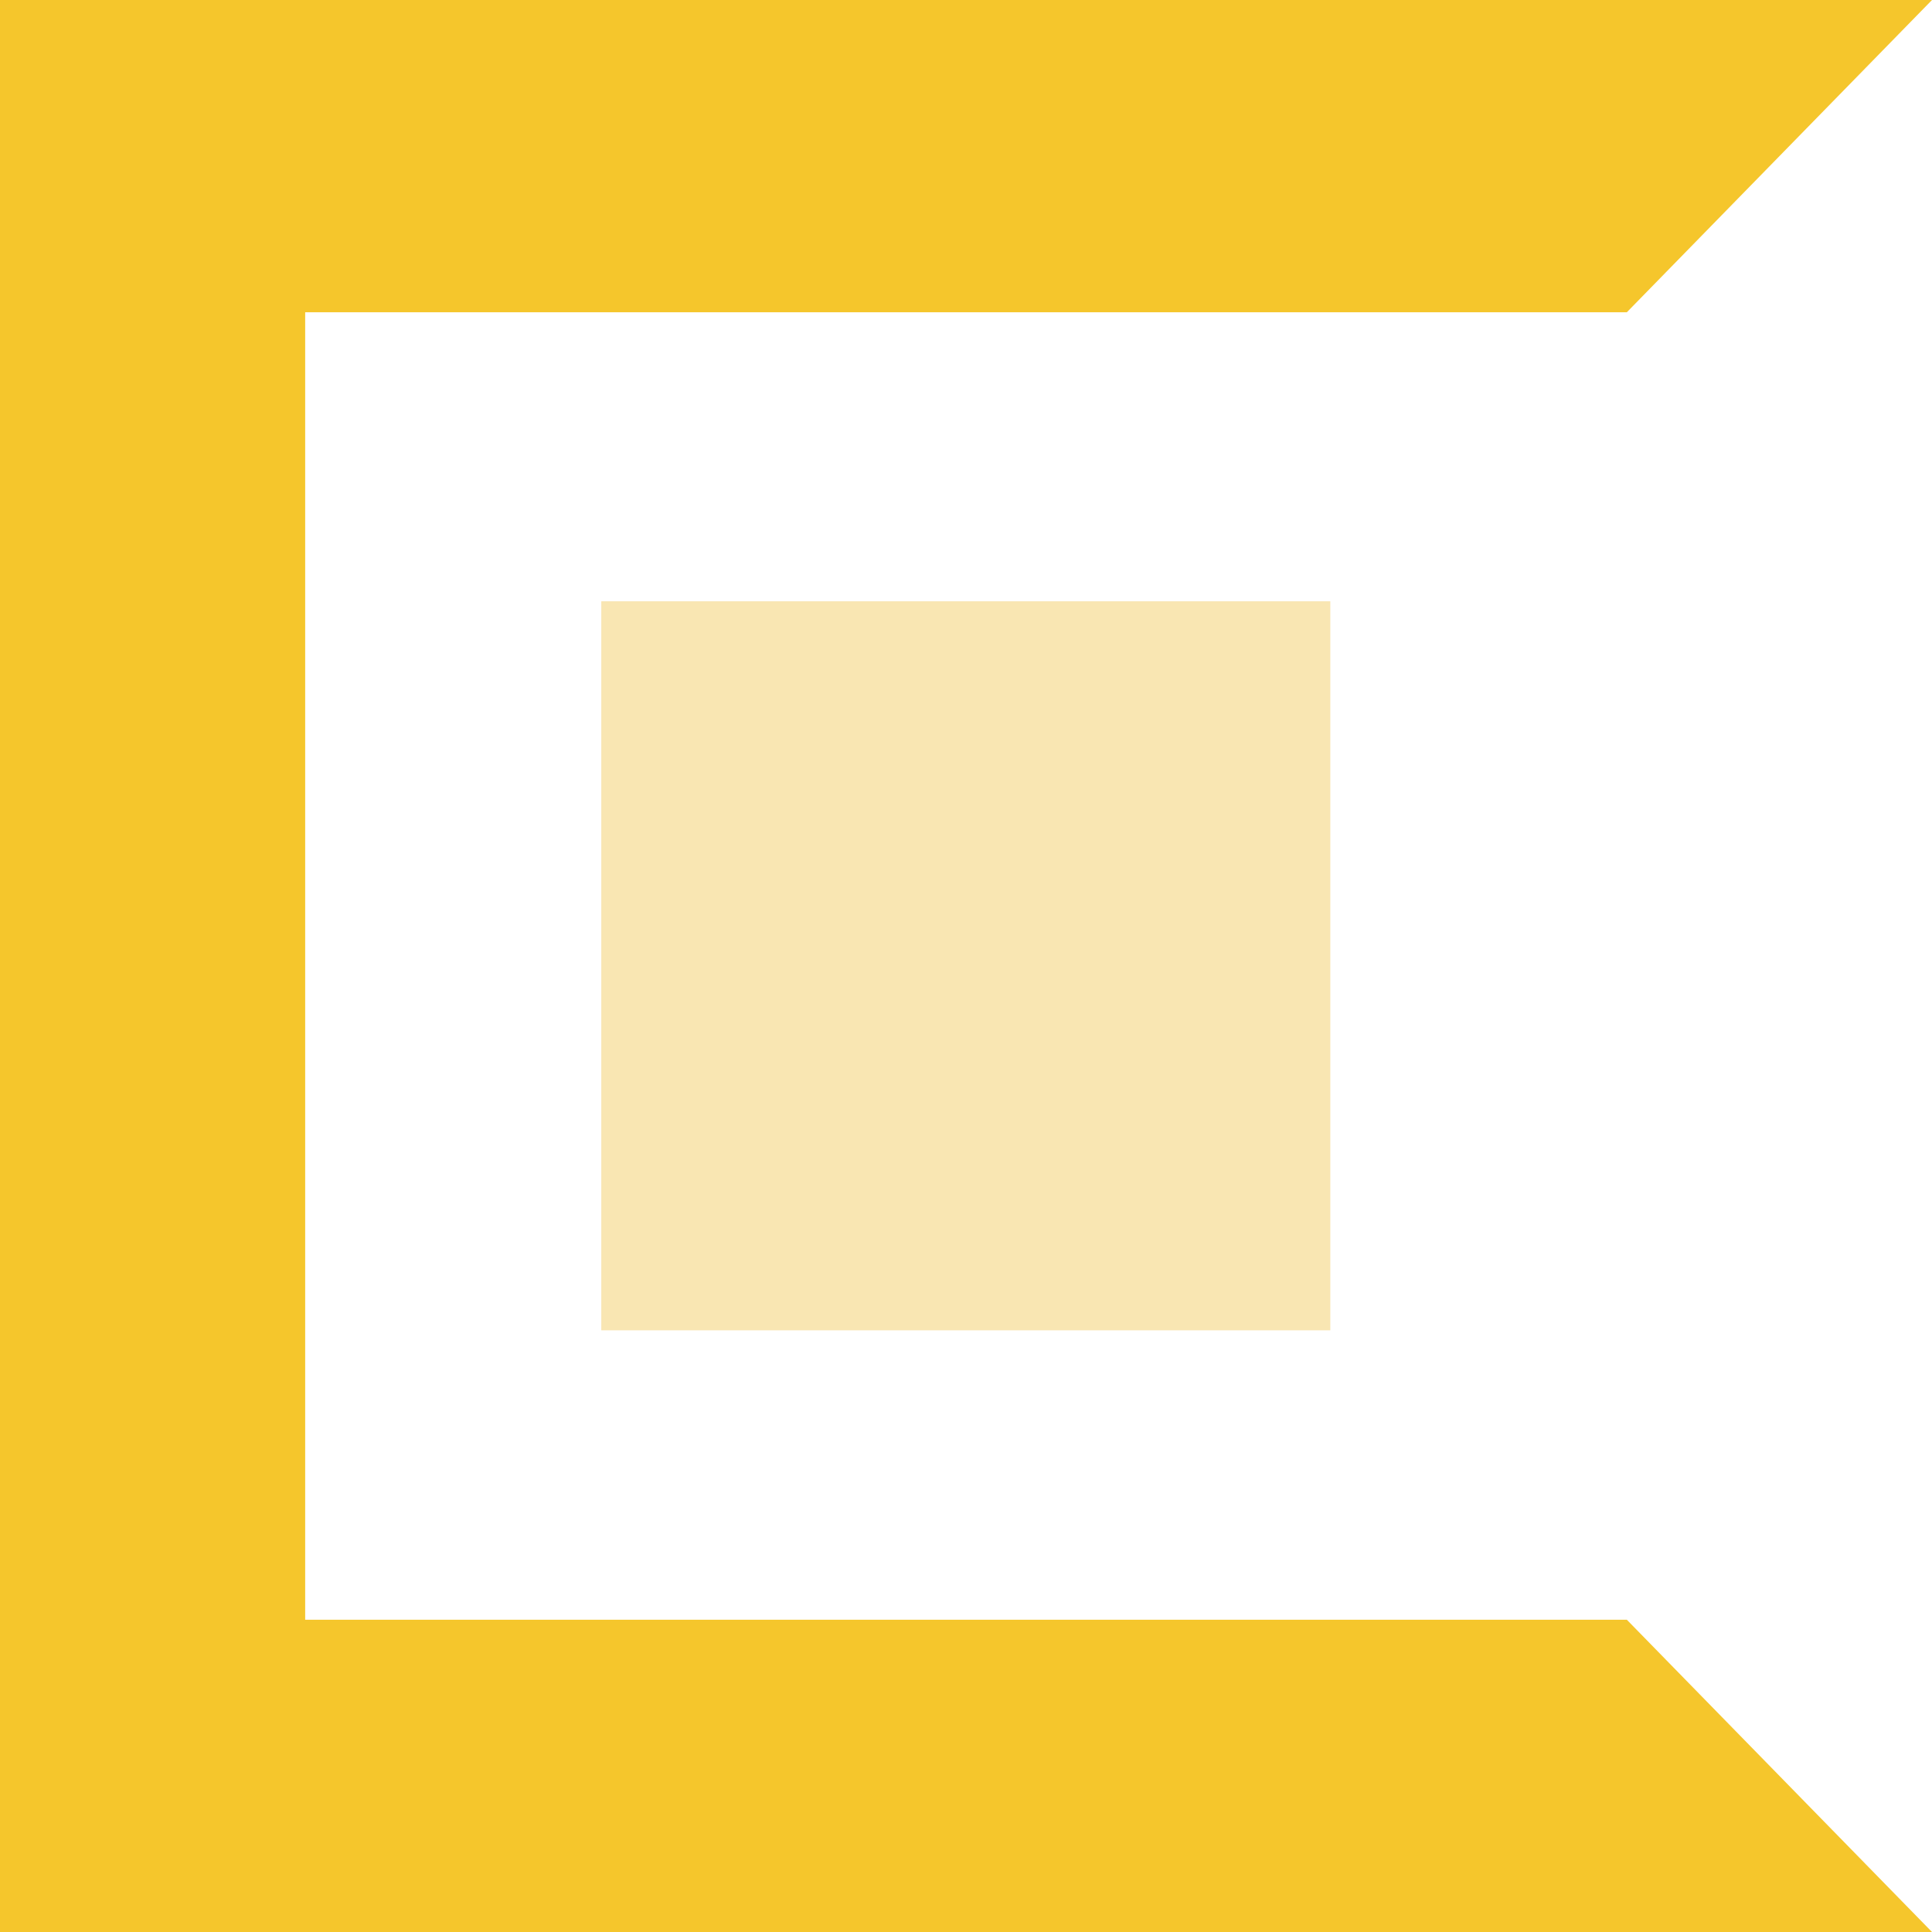 <svg data-name="Capa 1" xmlns="http://www.w3.org/2000/svg" viewBox="0 0 490 490"><path fill="#f5c62c" d="M412.6 410.8H77.4V79.2h335.2L490 0H0v490h490l-77.4-79.2z"/><path fill="#f9e6b2" d="M152.5 152.5h184.9v184.9H152.5z"/></svg>